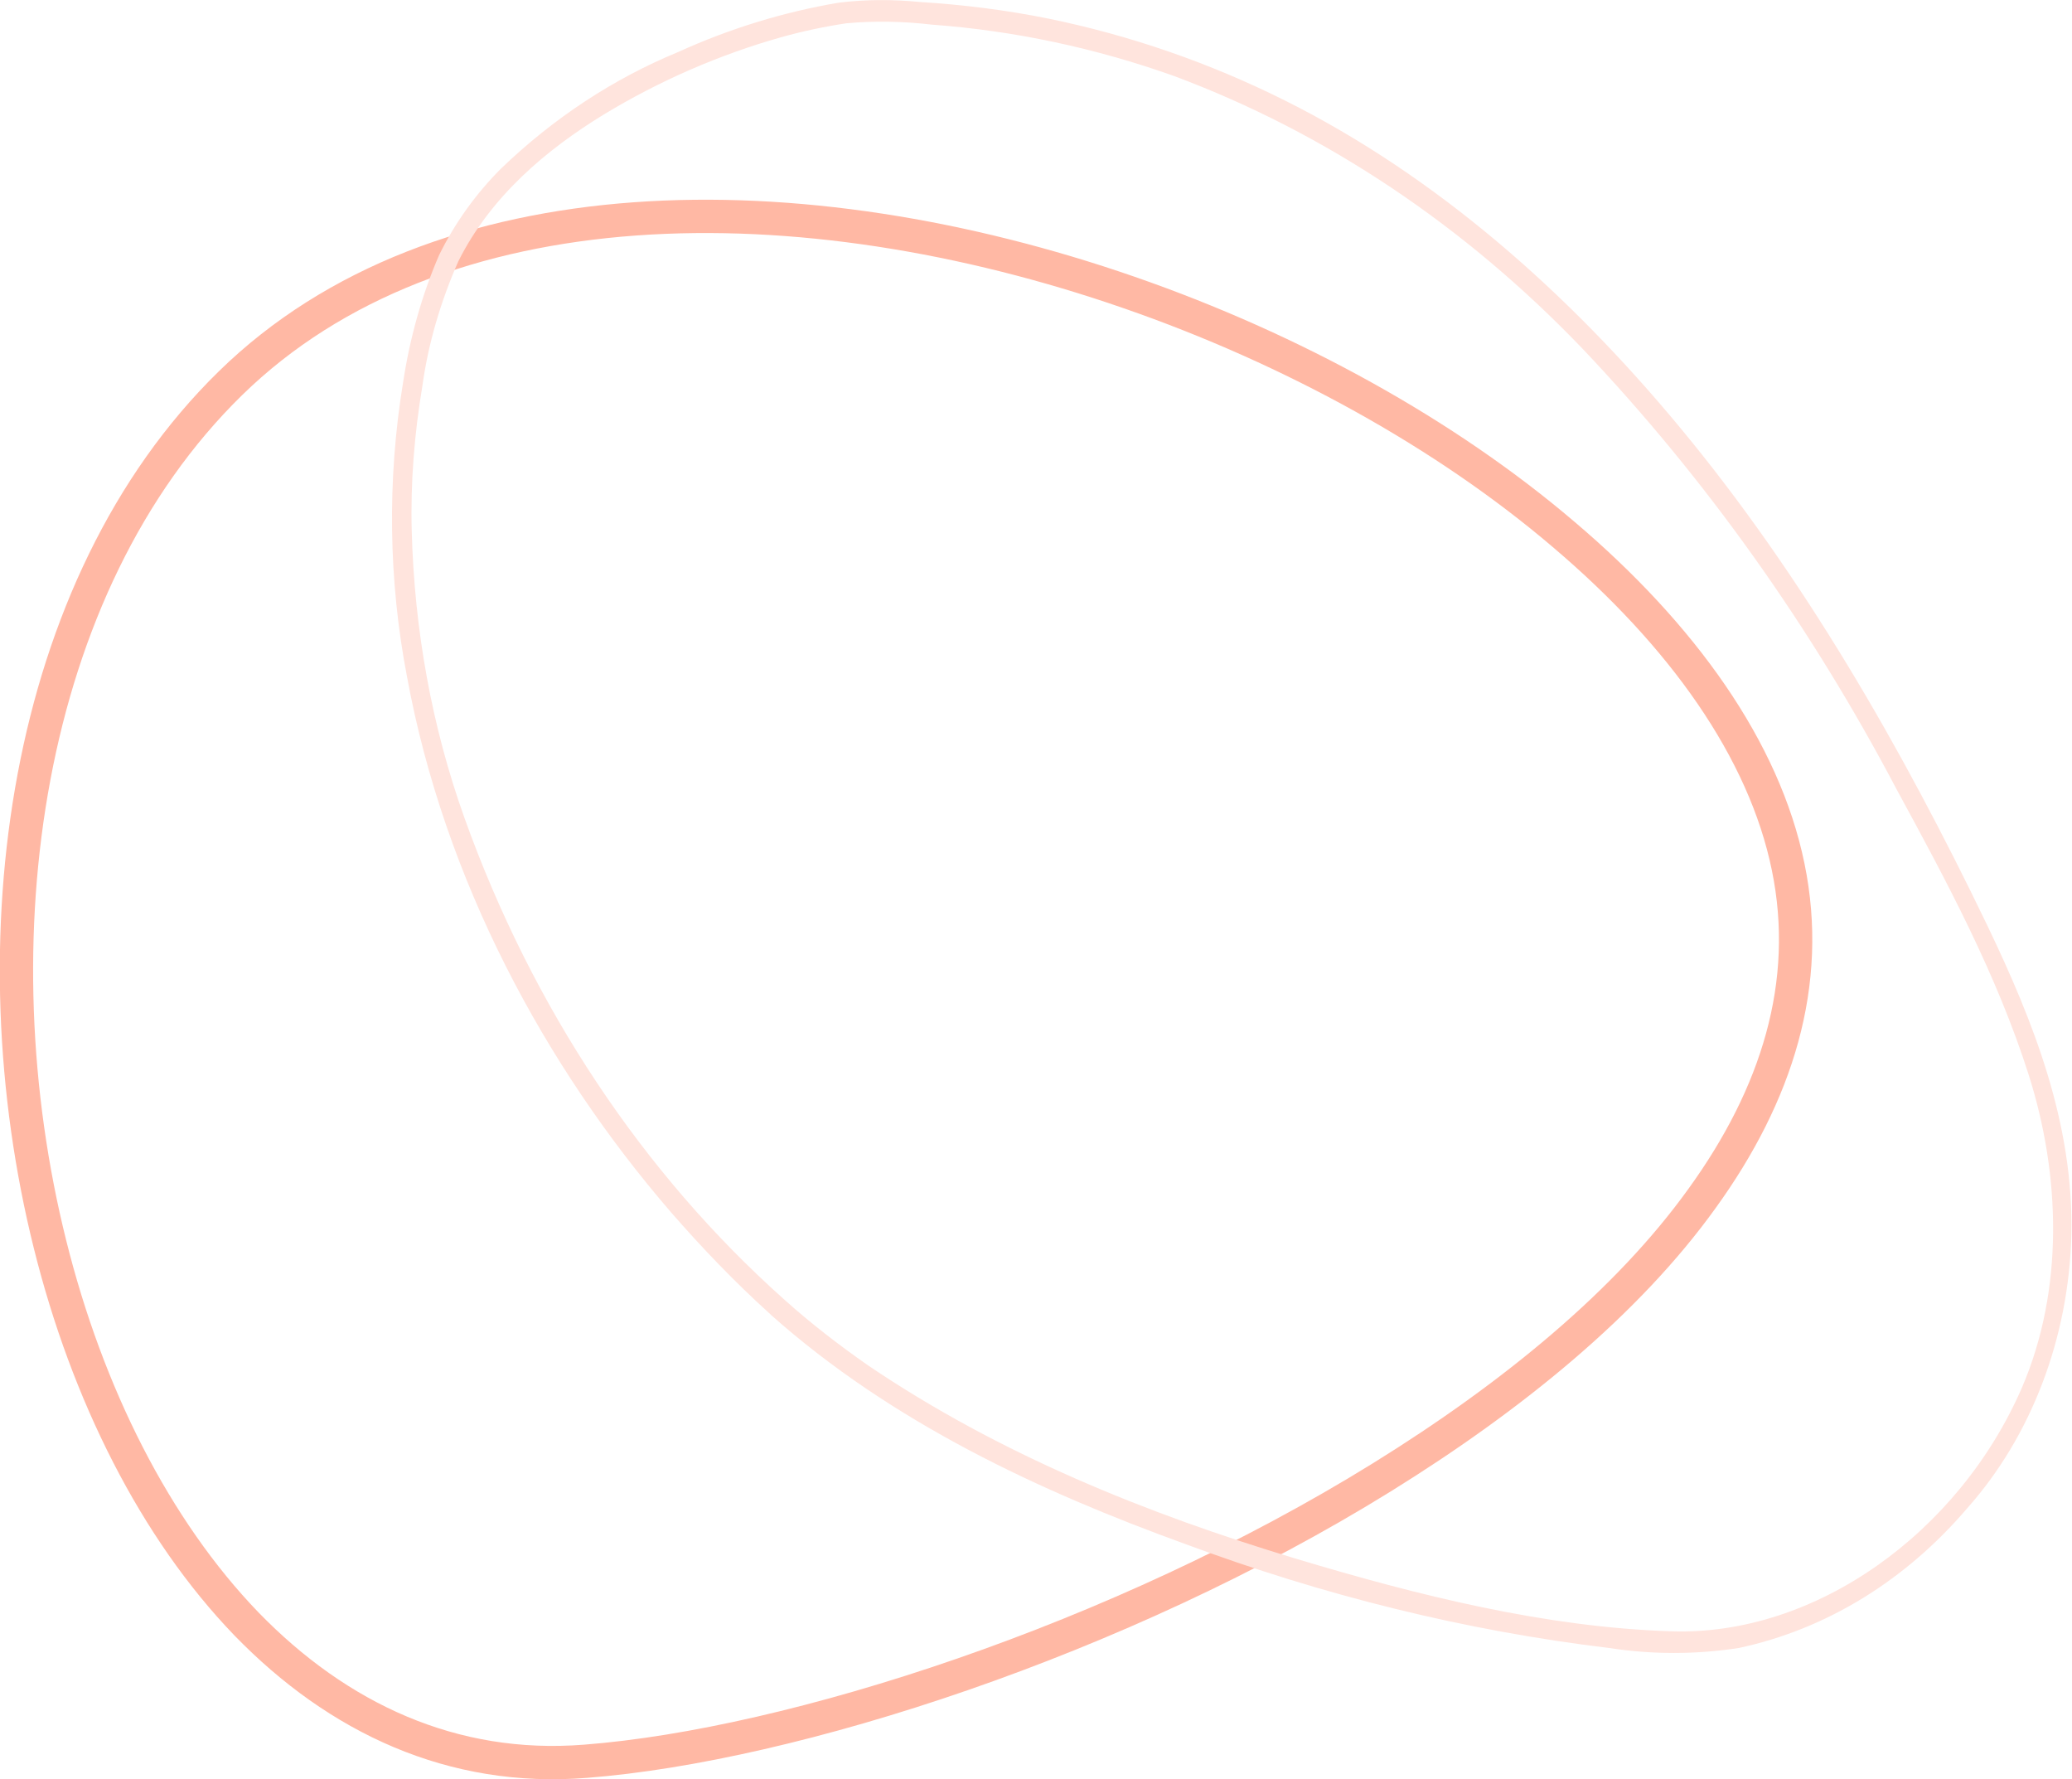 <?xml version="1.0" encoding="utf-8"?>
<!-- Generator: Adobe Illustrator 25.3.1, SVG Export Plug-In . SVG Version: 6.00 Build 0)  -->
<svg version="1.1" id="圖層_1" xmlns="http://www.w3.org/2000/svg" xmlns:xlink="http://www.w3.org/1999/xlink" x="0px" y="0px"
	 viewBox="0 0 311 267" style="enable-background:new 0 0 311 267;" xml:space="preserve">
<style type="text/css">
	.st0{fill:none;stroke:#FFB8A4;stroke-width:5;}
	.st1{fill:#FFE4DD;}
</style>
<path class="st0" d="M87.9,264.3L87.9,264.3c-20,1.6-37.2-6.5-50.9-20.6c-13.7-14.2-23.9-34.5-29.5-57C-3.8,141.4,3.4,88,34.6,57.5
	C65.8,27,120.2,26.8,169.5,43.9c24.5,8.5,47.5,21.2,65.2,36.3c17.8,15.1,30.1,32.3,33.7,49.9c3.6,17.5-1.7,34.2-12.9,49.7
	c-11.2,15.6-28.4,29.7-48.1,41.9C168,246.1,118.9,261.9,87.9,264.3z"/>
<path class="st1" d="M117.7,195c-21.2-18.9-37.8-43.8-48-72.3c-4.9-13.7-7.5-28.2-7.9-43c-0.2-7.3,0.4-14.6,1.6-21.8
	c0.9-6.5,2.8-12.8,5.4-18.7c4.9-9.8,13.3-16.8,21.8-22c8.4-5.1,17.4-9,26.6-11.6c3.2-0.9,6.5-1.6,9.8-2.1c4.3-0.4,8.6-0.3,12.9,0.2
	c12.3,0.9,24.5,3.5,36.3,7.7c22.8,8.5,43.7,22.5,61.4,41c18.4,19.4,34.2,41.6,47.1,66.1c7.4,13.6,15,27.7,19.8,42.8
	c4.8,15.1,5.3,32.2-1,46.9c-9.5,21.9-31.1,37.3-52.6,36.6c-19-0.6-38.1-5.4-56.4-10.9c-22.2-6.7-44.4-15.6-64.2-29
	C126,201.9,121.7,198.6,117.7,195c-1.4-1.2-3.4,1-2,2.3c18.2,16.2,40.4,26.5,62.2,34.4c20.7,7.7,42,13,63.6,15.6c6.5,1,13,1,19.5,0
	c13.1-2.8,25-10.1,34.3-21c9.6-10.8,15.2-25.5,15.6-40.9c0.4-16.8-5.7-32.1-12.6-46.5c-12.9-26.8-27.7-52.5-46.1-74.7
	c-16.9-20.4-36.7-37.8-59.3-49.1c-11.4-5.7-23.3-9.8-35.5-12.3c-6.4-1.3-12.9-2.1-19.3-2.5c-4.1-0.4-8.1-0.4-12.2,0.1
	c-8.3,1.4-16.4,3.9-24.1,7.4c-9.7,4-18.7,9.9-26.6,17.5c-3.7,3.7-6.9,8.1-9.3,13c-2.6,6-4.4,12.5-5.4,19.1
	c-2.4,14.6-2.2,29.7,0.6,44.2c5.6,30.4,20.6,58.3,39.6,80.3c4.7,5.4,9.6,10.5,14.8,15.2C117.1,198.5,119.1,196.2,117.7,195z"/>
</svg>

